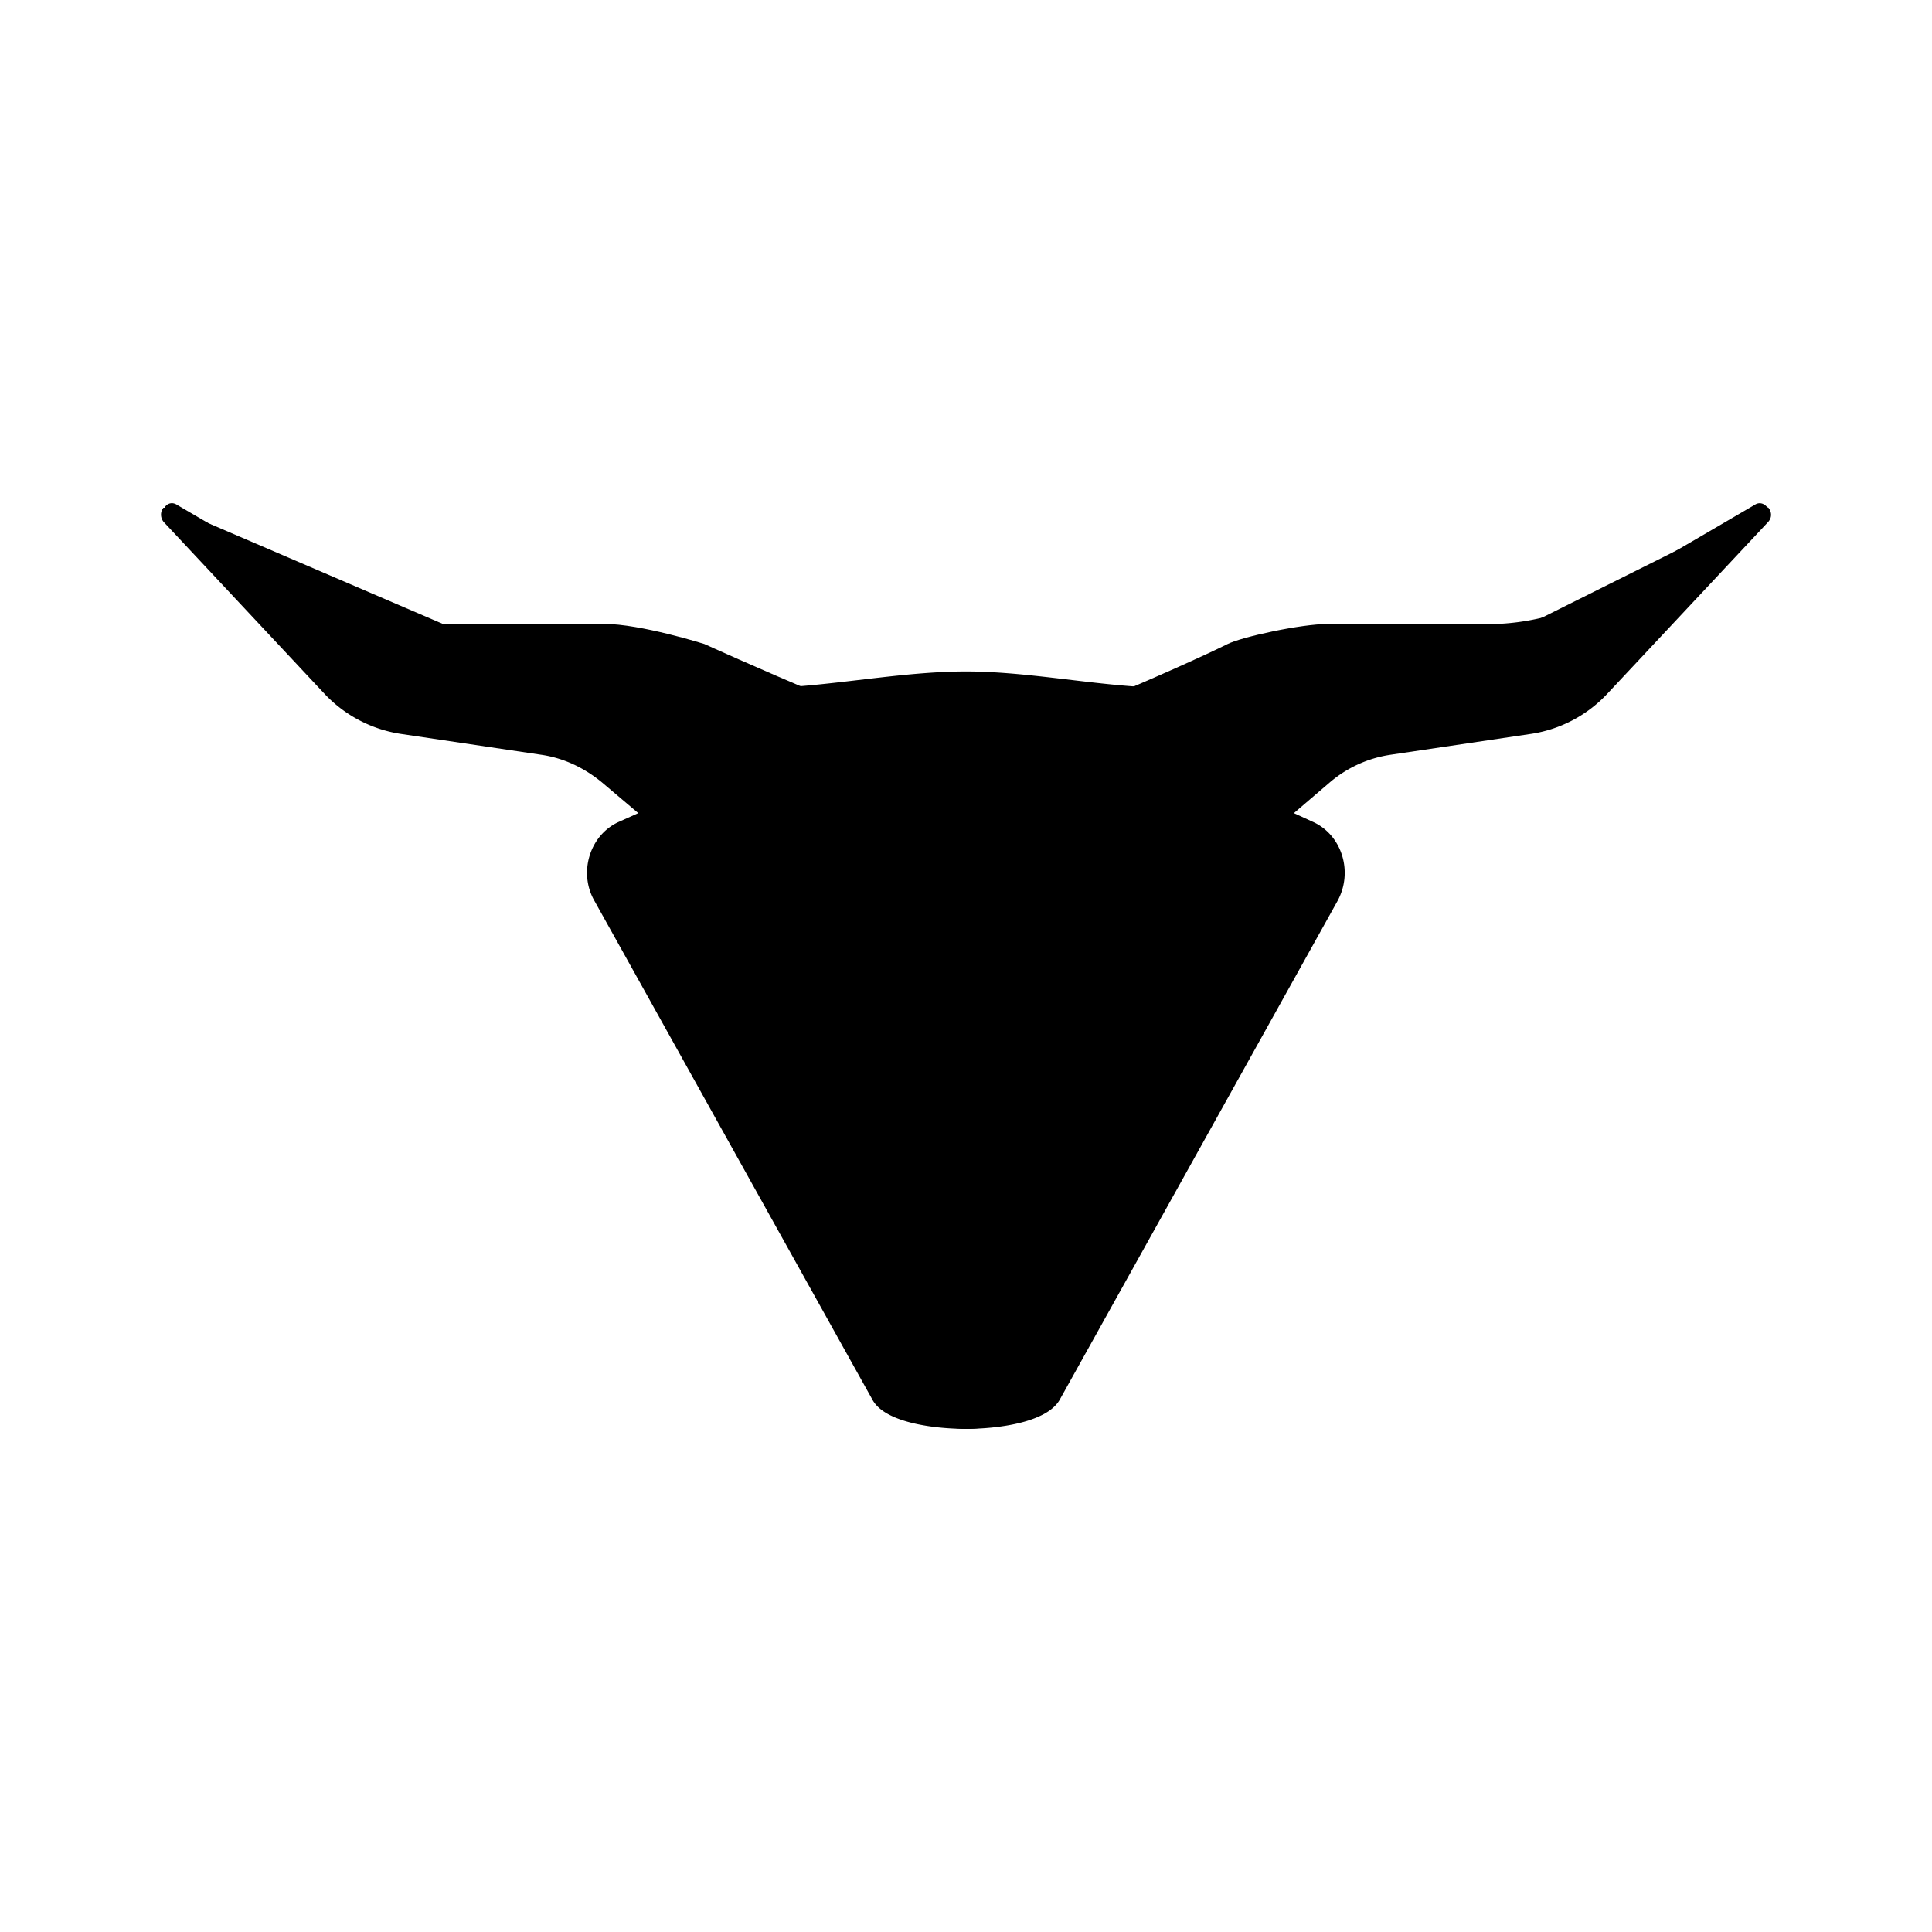 <svg xmlns="http://www.w3.org/2000/svg" xmlns:xlink="http://www.w3.org/1999/xlink" width="24" height="24" viewBox="0 0 24 24"><path fill="currentColor" d="m19.863 7.401l1.935-1.13c.06-.04.12-.014.155.03l.015.006c.04.05.05.124-.01.184l-1.985 2.12a1.63 1.63 0 0 1-.95.505l-1.75.26a1.5 1.5 0 0 0-.75.34l-.45.385l.24.11c.36.165.5.625.3.985l-3.45 6.194c-.164.285-.78.36-1.164.36c-.37 0-1-.07-1.16-.36l-3.455-6.2c-.2-.349-.06-.814.3-.979l.245-.11l-.455-.385c-.22-.18-.474-.3-.75-.34l-1.75-.26a1.64 1.64 0 0 1-.95-.505L2.04 6.491a.14.14 0 0 1-.01-.184h.02l-.005-.005c.035-.05.095-.07.155-.03l1.935 1.13c.46.27.975.35 1.5.35h1.724a4 4 0 0 1 1.5.364l.99.415c.7-.05 1.45-.19 2.15-.19s1.45.145 2.15.19l.99-.415a4 4 0 0 1 1.5-.365h1.724a2.9 2.9 0 0 0 1.5-.35"/><path fill="currentColor" d="M10.999 16.75c0 .8.665 1 1 1c.5 0 .905-.25 1-1c.25-2 1.25-4.25 1.5-5s1.5-1 1.5-1.25c0-.42-.5 0-.5-.5c0-.6.664-1.084 1-1.25h2.499l2.67-2.224c.044-.035 0-.11-.056-.08l-2.614 1.305h-2.5c-.335 0-1.07.16-1.25.25c-.5.25-2.75 1.25-3.25 1.25S8.75 8 8.75 8s-.79-.25-1.25-.25h-2l-3.259-1.4c-.05-.02-.1.045-.055.08c.775.77 2.38 2.32 2.565 2.32H7c.5 0 1.5.75 1.5 1.25s-.5.25-.5.5s1 .75 1.5 1.25c.499.5 1.499 3.999 1.499 4.999"/></svg>